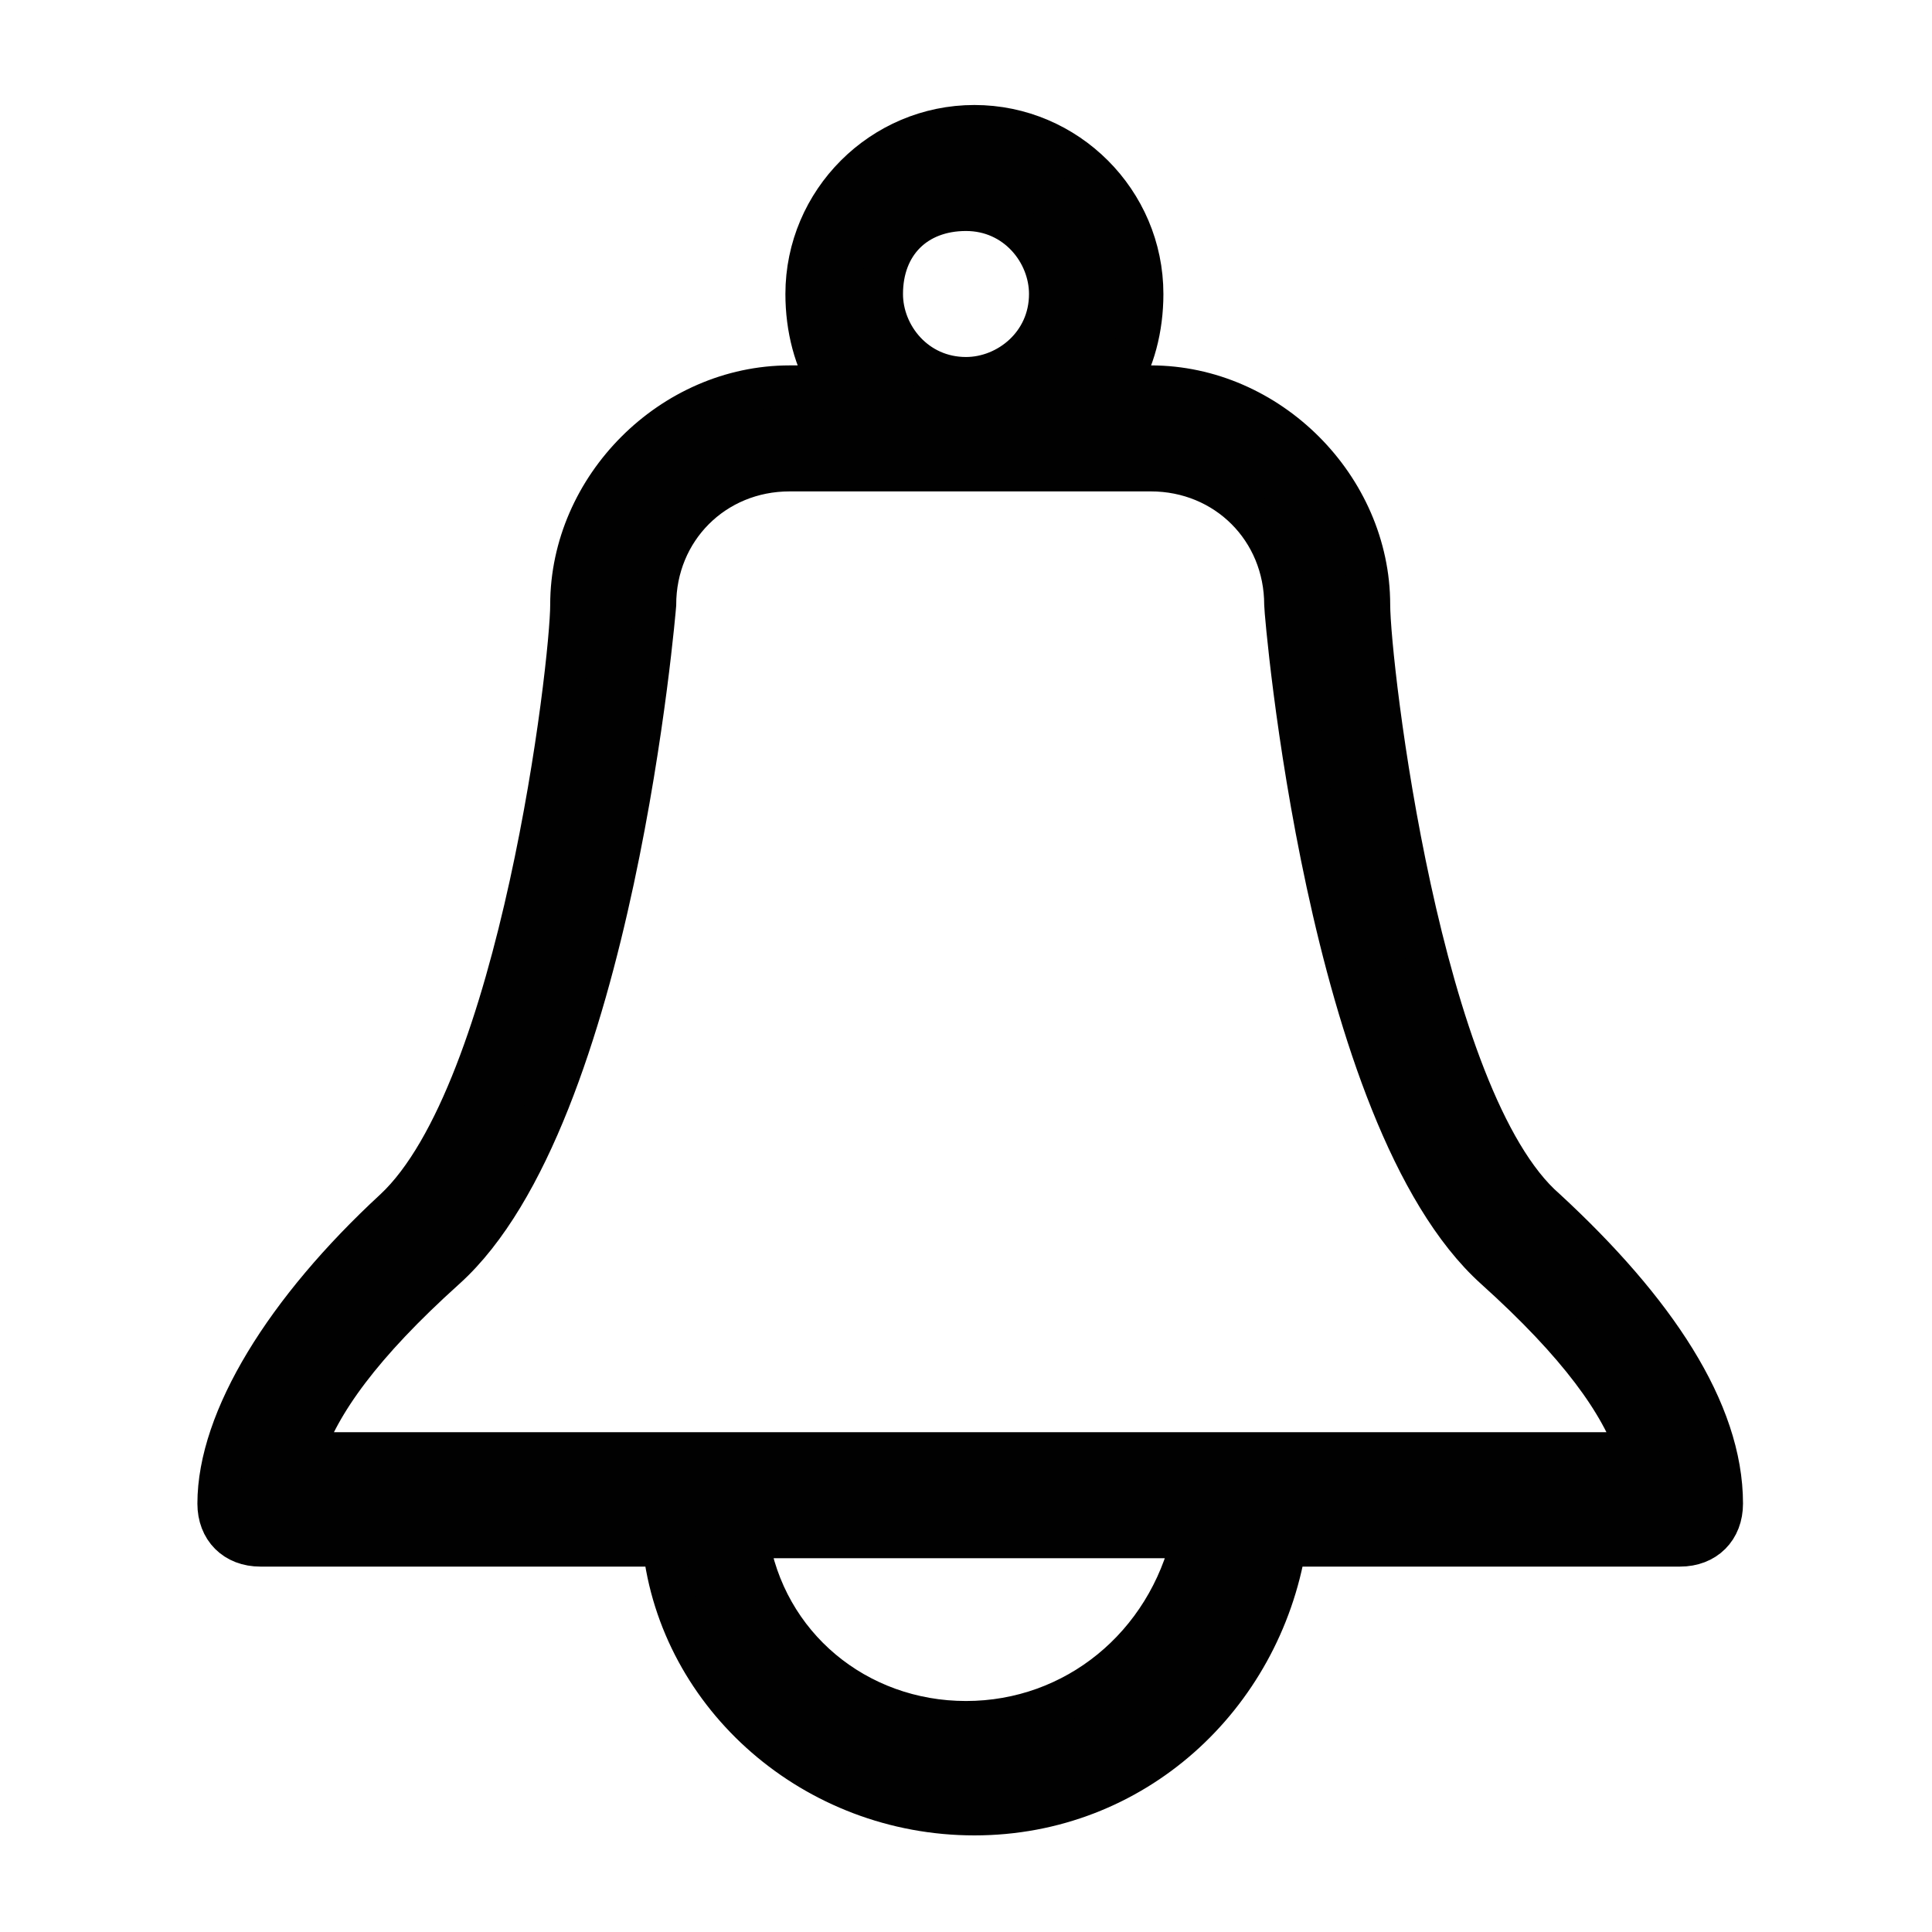 <?xml version="1.0" encoding="utf-8"?>
<!-- Generator: Adobe Illustrator 19.0.0, SVG Export Plug-In . SVG Version: 6.00 Build 0)  -->
<svg version="1.1" id="Layer_1" xmlns="http://www.w3.org/2000/svg" xmlns:xlink="http://www.w3.org/1999/xlink" x="0px" y="0px"
	 viewBox="0 0 23 23" style="enable-background:new 0 0 23 23;" xml:space="preserve">
<style type="text/css">
	.st0{fill:#010101;stroke:#010101;stroke-width:0.5;stroke-miterlimit:10;}
</style>
<path class="st0" d="M18.4,14.4c-1.5-1.3-2.1-6.5-2.1-7.2c0-1.4-1.2-2.6-2.6-2.6h-0.4c0.2-0.3,0.3-0.7,0.3-1.1c0-1.1-0.9-2-2-2
	c-1.1,0-2,0.9-2,2c0,0.4,0.1,0.8,0.3,1.1H9.4c-1.4,0-2.6,1.2-2.6,2.6c0,0.7-0.6,5.8-2.1,7.2c-1.3,1.2-2.1,2.5-2.1,3.5
	c0,0.3,0.2,0.5,0.5,0.5h4.8c0.2,1.8,1.8,3.2,3.7,3.2s3.4-1.4,3.7-3.2H20c0.3,0,0.5-0.2,0.5-0.5C20.5,16.8,19.7,15.6,18.4,14.4z
	 M11.5,2.5c0.6,0,1,0.5,1,1c0,0.6-0.5,1-1,1c-0.6,0-1-0.5-1-1C10.5,2.9,10.9,2.5,11.5,2.5z M11.5,20.5c-1.3,0-2.4-0.9-2.6-2.2h5.3
	C13.9,19.6,12.8,20.5,11.5,20.5z M14.6,17.3H8.3H3.6c0.2-0.6,0.7-1.3,1.7-2.2c2-1.8,2.5-7.9,2.5-7.9c0-0.9,0.7-1.6,1.6-1.6h4.3
	c0.9,0,1.6,0.7,1.6,1.6c0,0.1,0.5,6.1,2.5,7.9c1,0.9,1.5,1.6,1.7,2.2H14.6z"/>
</svg>

